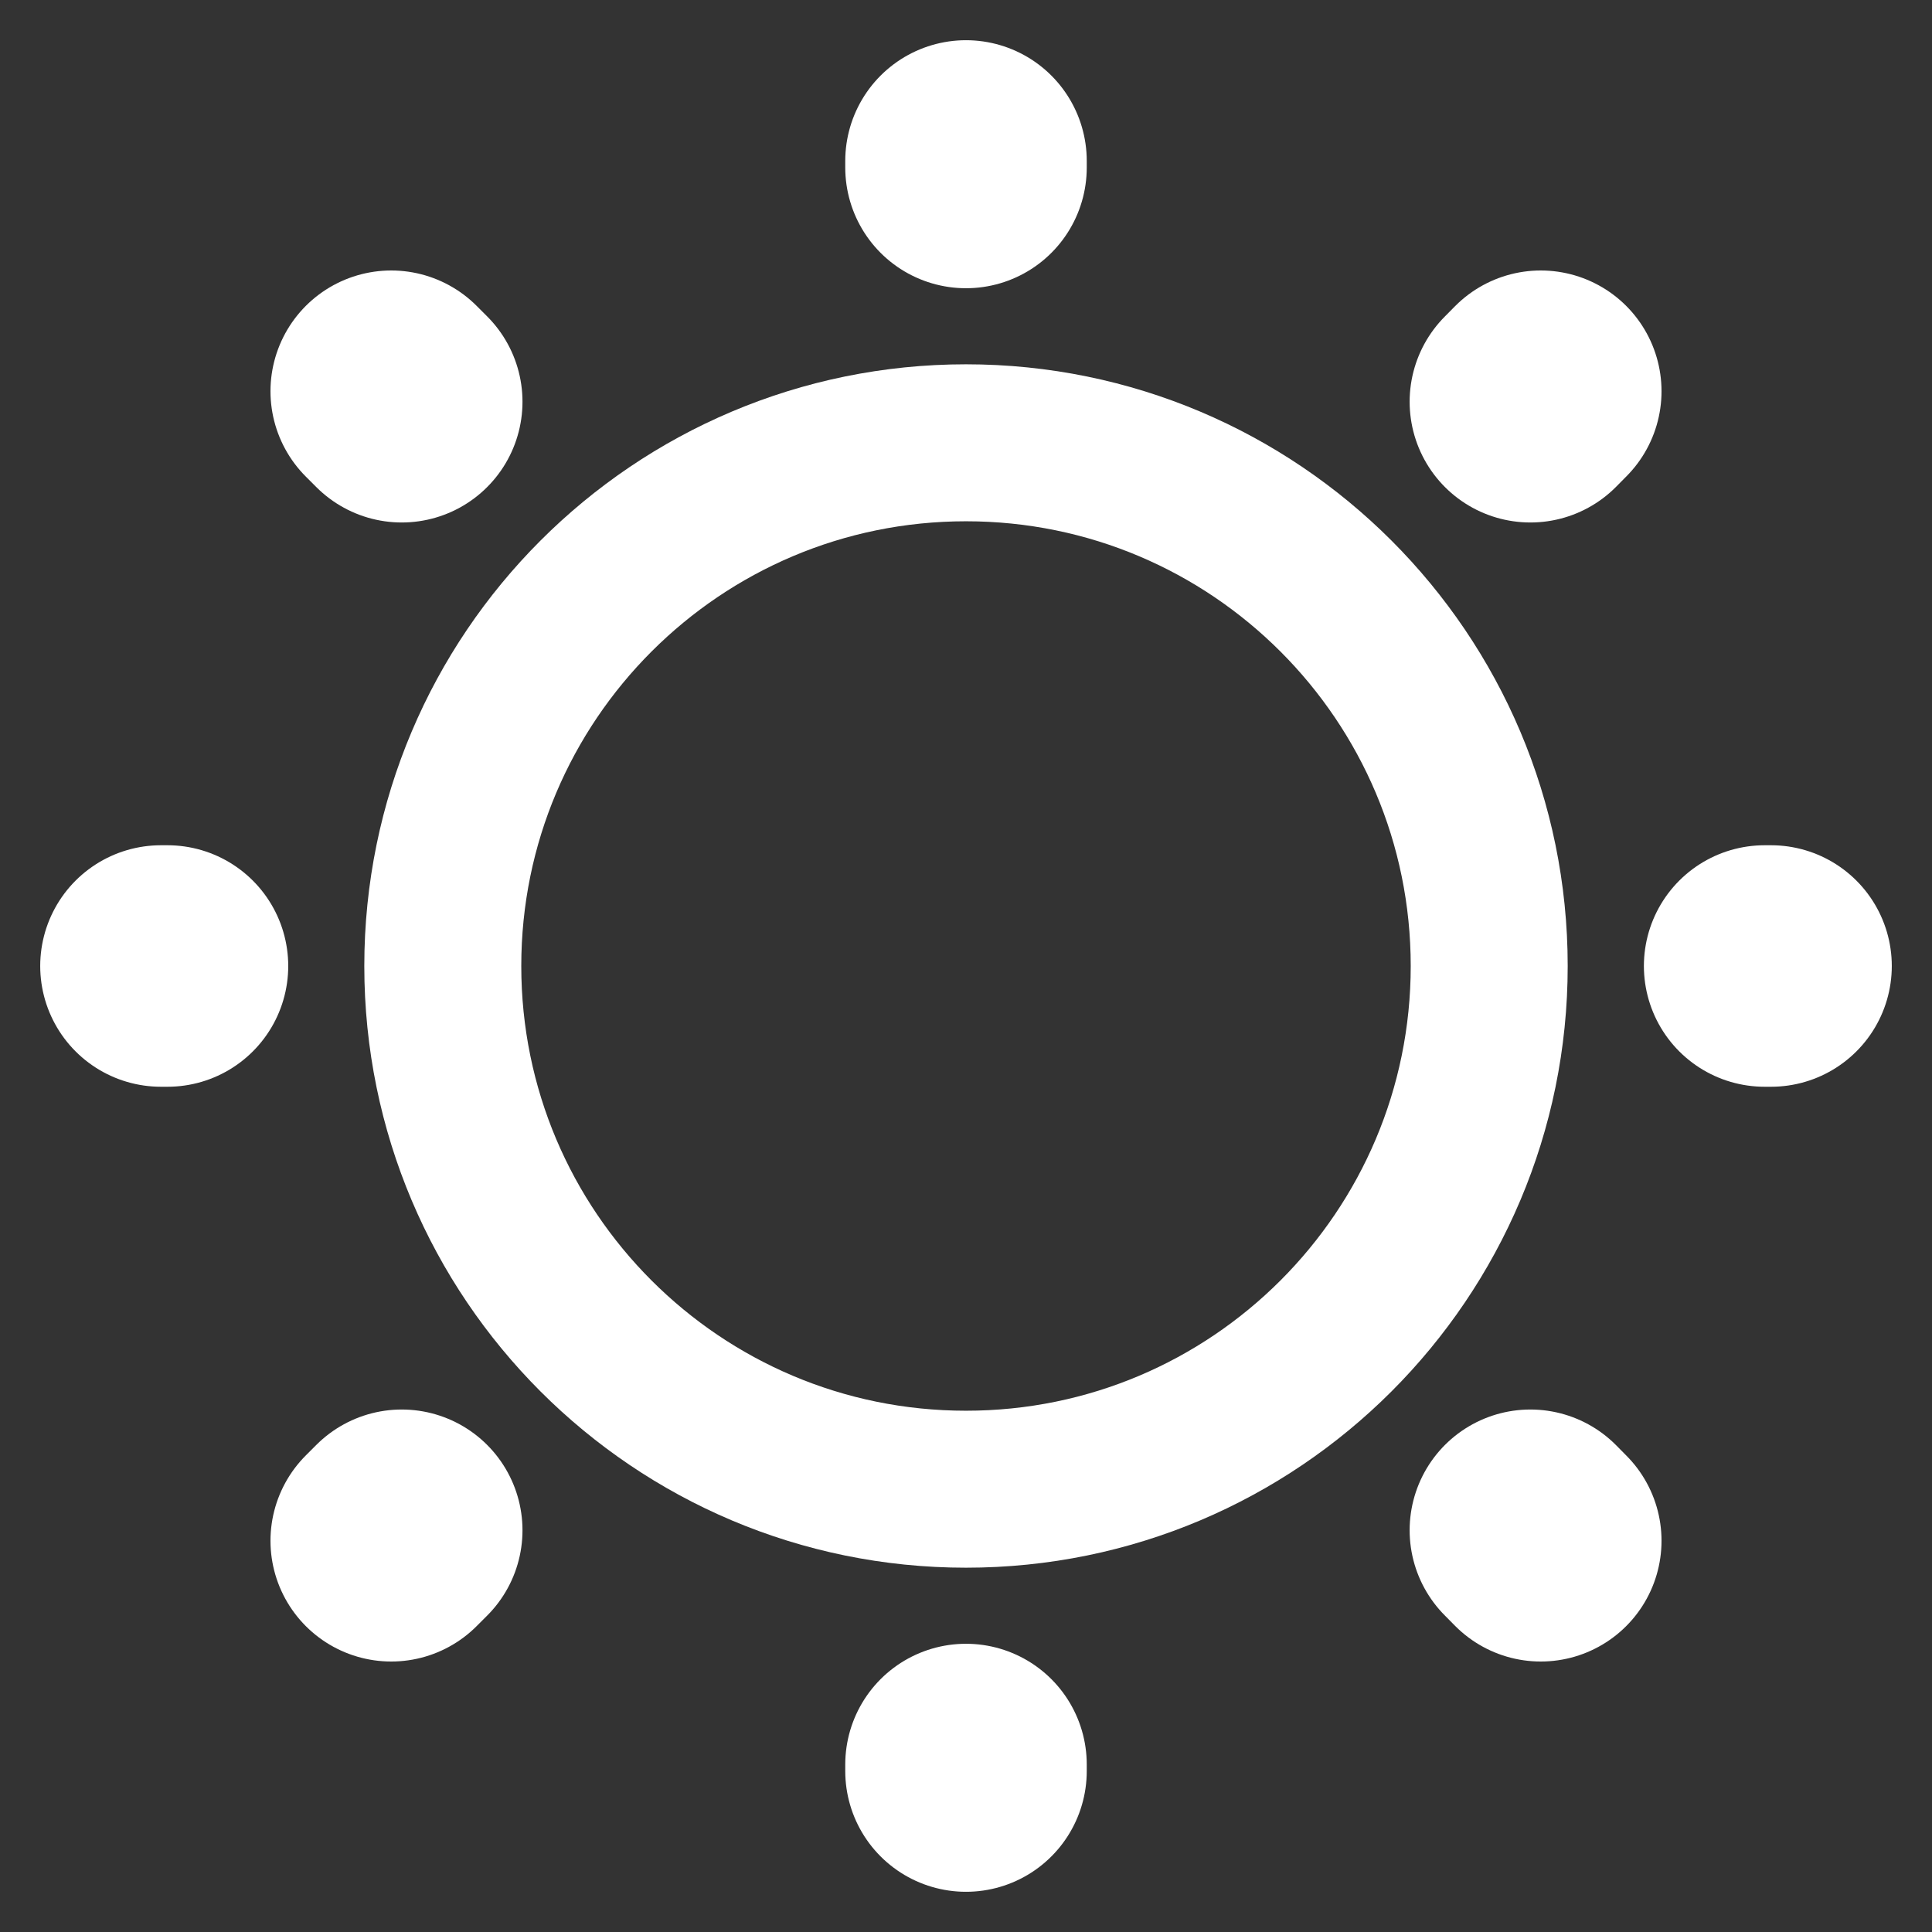 <svg width="16" height="16" viewBox="0 0 16 16" fill="none" xmlns="http://www.w3.org/2000/svg">
<rect x="0" y="0" width="16" height="16" fill="#333333" stroke="none"/>
<path d="M8 12.333C10.393 12.333 12.333 10.393 12.333 8C12.333 5.607 10.393 3.667 8 3.667C5.607 3.667 3.667 5.607 3.667 8C3.667 10.393 5.607 12.333 8 12.333Z" stroke="white" stroke-width="1.3" stroke-linecap="round" stroke-linejoin="round"/>
<path d="M12.76 12.76L12.674 12.673M12.674 3.327L12.76 3.24L12.674 3.327ZM3.24 12.76L3.327 12.673L3.24 12.76ZM8 1.387V1.333V1.387ZM8 14.667V14.613V14.667ZM1.387 8H1.333H1.387ZM14.667 8H14.614H14.667ZM3.327 3.327L3.24 3.24L3.327 3.327Z" stroke="white" stroke-width="2" stroke-linecap="round" stroke-linejoin="round"/>
</svg>
